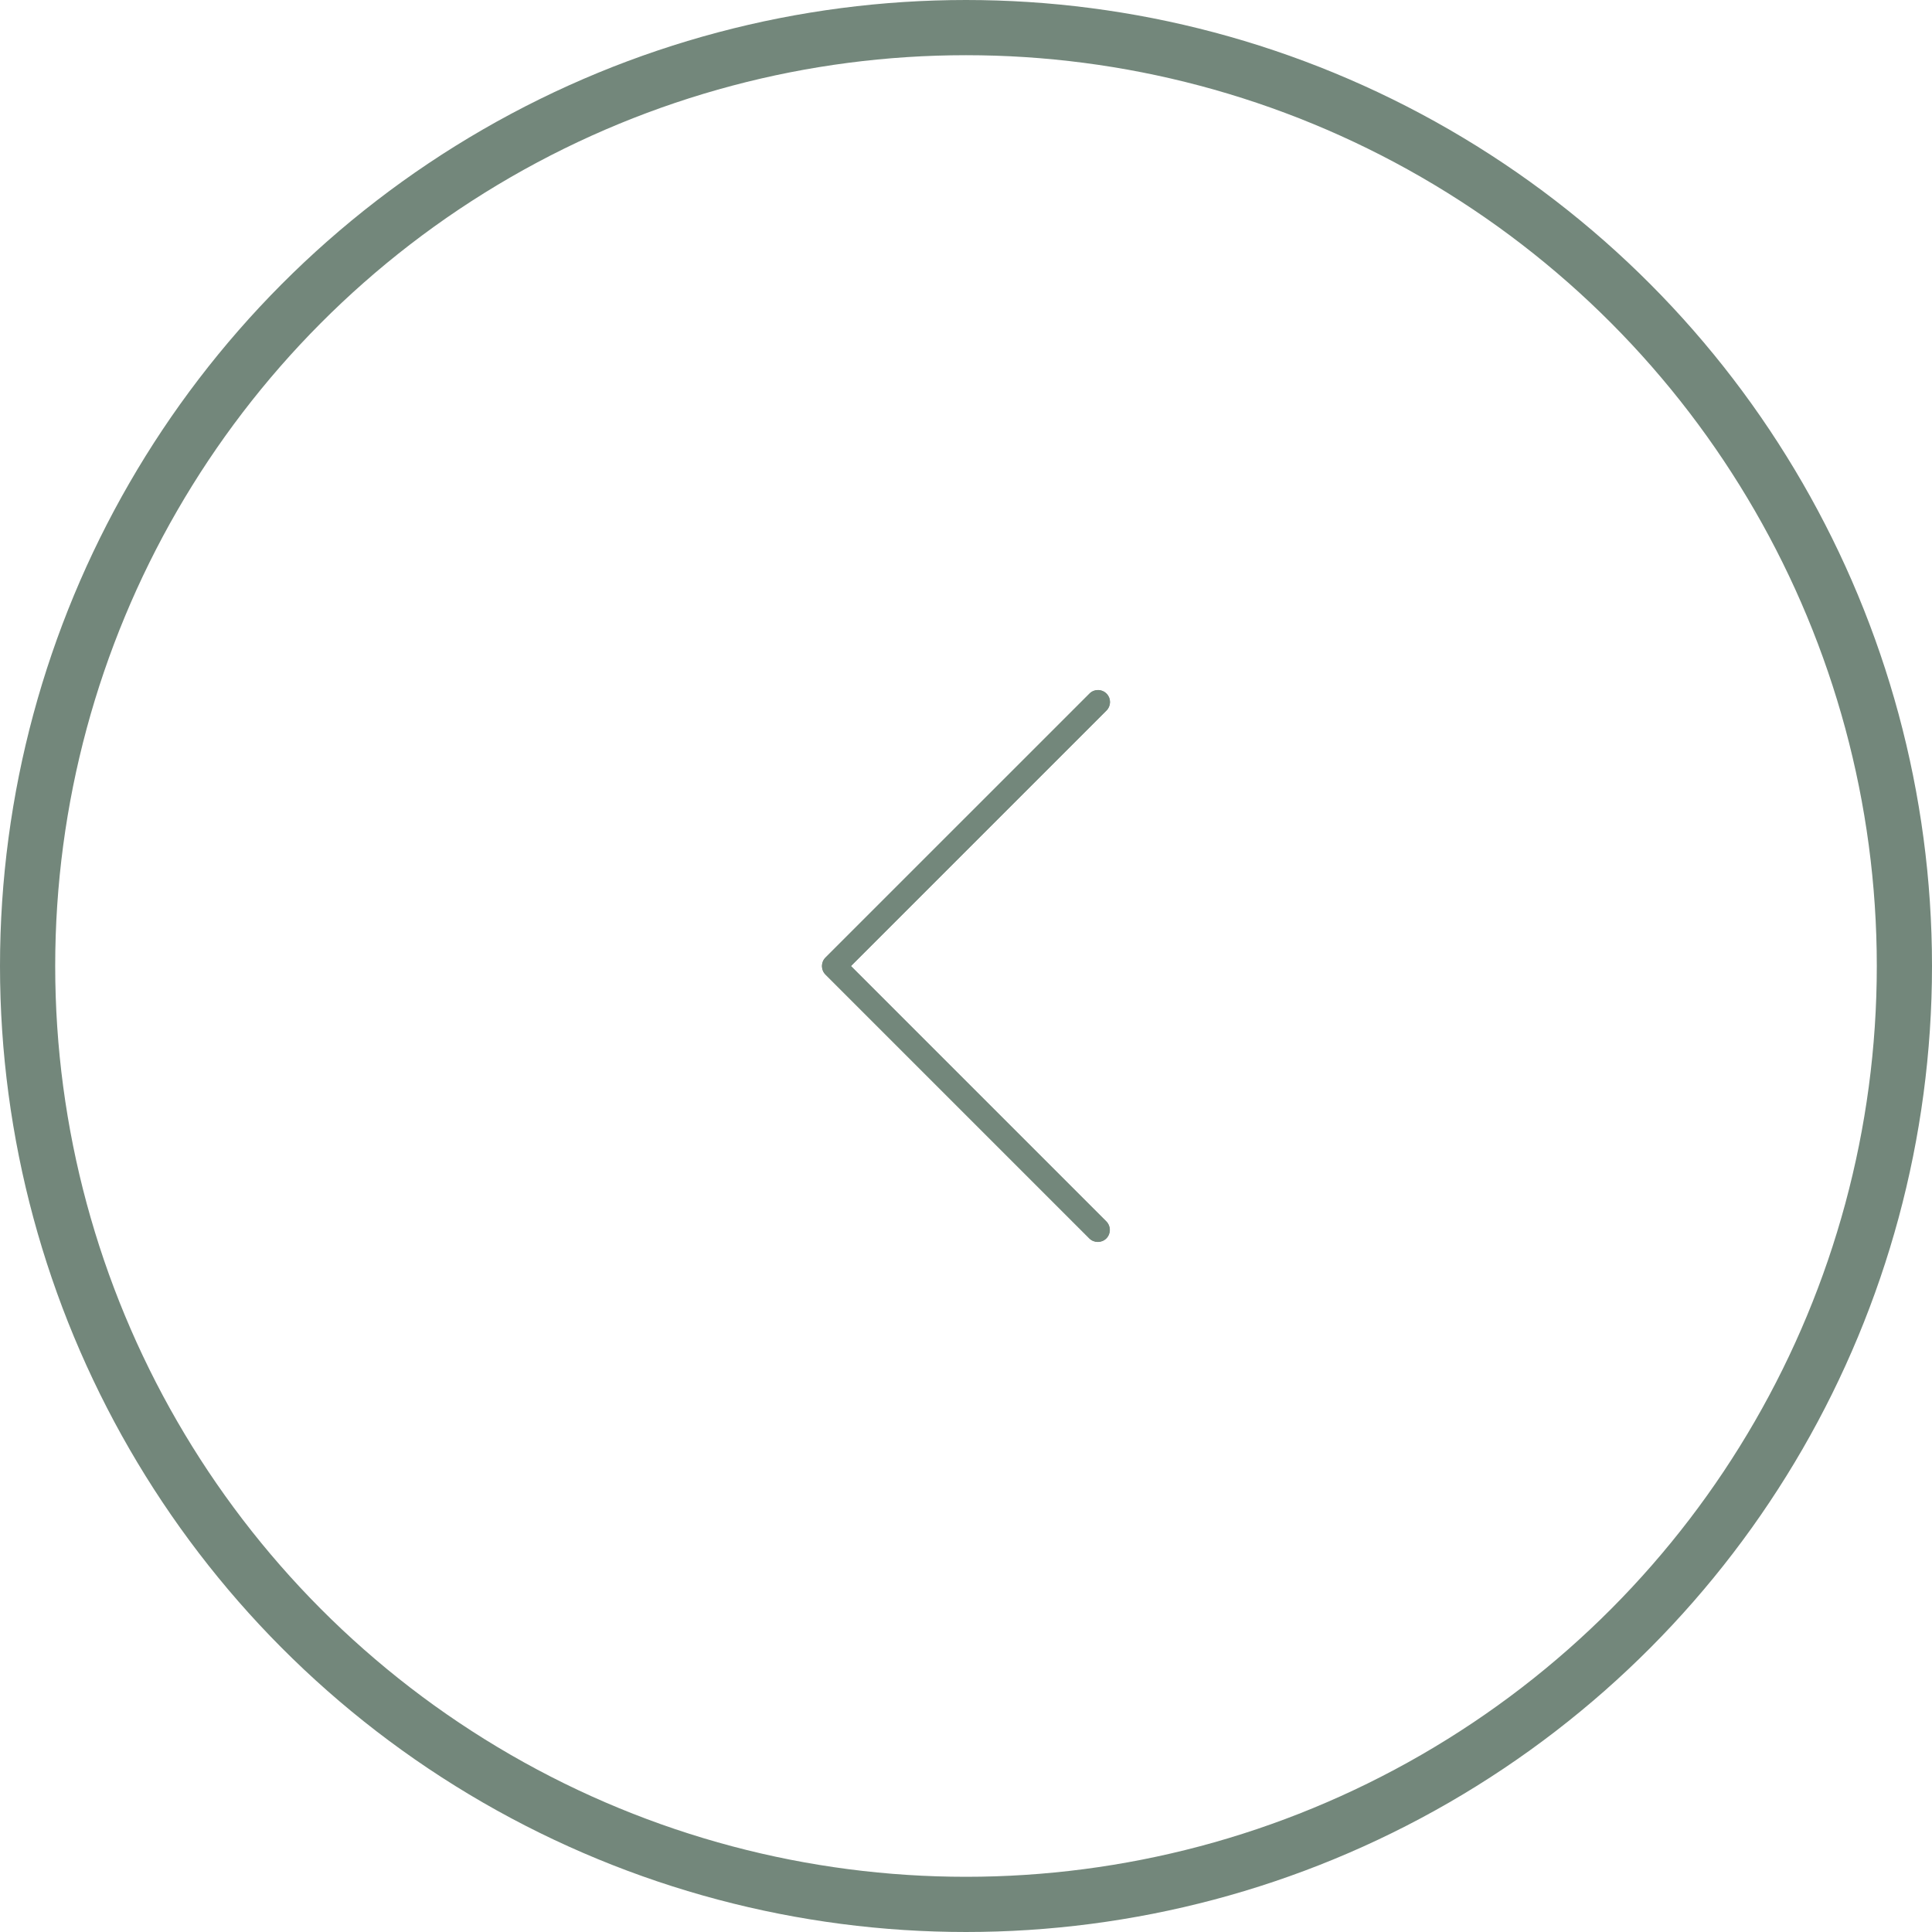 <svg width="70" height="70" viewBox="0 0 70 70" fill="none" xmlns="http://www.w3.org/2000/svg">
<circle cx="35" cy="35" r="34" transform="rotate(-180 35 35)" stroke="#73877B" stroke-width="2"/>
<g clip-path="url(#clip0)">
<path d="M39.471 44.873C39.644 45.039 39.919 45.035 40.086 44.862C40.248 44.693 40.248 44.426 40.086 44.258L30.831 35.002L40.086 25.747C40.259 25.581 40.264 25.305 40.097 25.133C39.93 24.96 39.655 24.955 39.482 25.122C39.479 25.126 39.475 25.129 39.472 25.133L29.909 34.695C29.739 34.865 29.739 35.14 29.909 35.31L39.471 44.873Z" fill="#73877B"/>
<path d="M39.779 25.005C40.019 25.005 40.214 25.199 40.214 25.439C40.214 25.555 40.168 25.666 40.086 25.747L30.831 35.002L40.086 44.257C40.256 44.427 40.256 44.703 40.086 44.873C39.916 45.042 39.641 45.042 39.471 44.873L29.908 35.31C29.739 35.14 29.739 34.865 29.908 34.695L39.471 25.133C39.552 25.051 39.663 25.005 39.779 25.005Z" fill="#73877B"/>
</g>
<defs>
<clipPath id="clip0">
<rect width="20" height="20" fill="white" transform="translate(45 45) rotate(-180)"/>
</clipPath>
</defs>
</svg>
